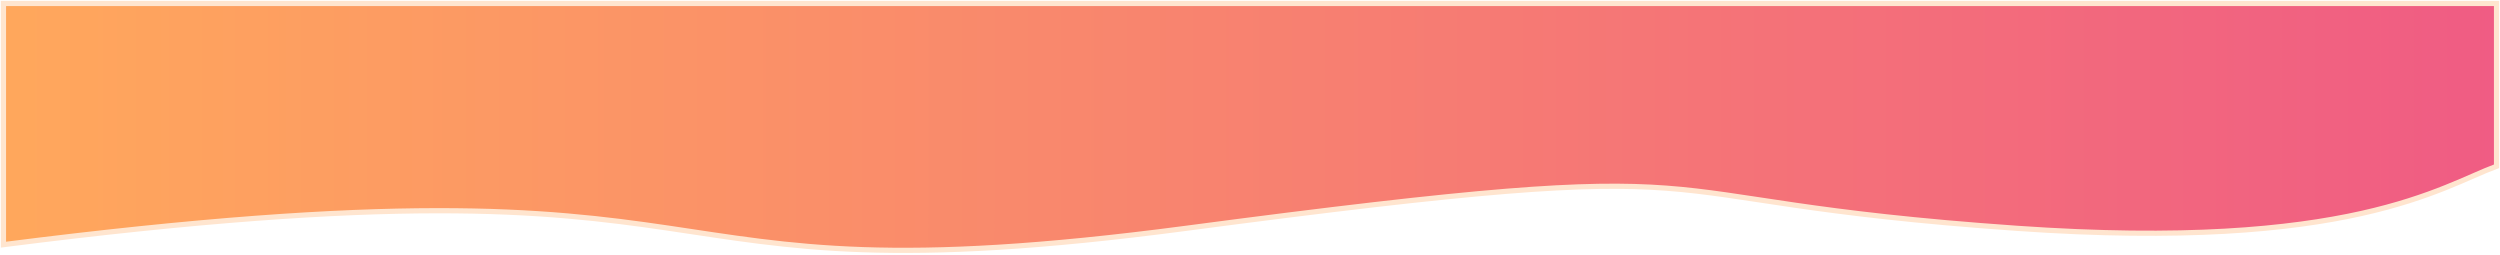 <svg width="1444" height="147" viewBox="0 0 1444 147" fill="none" xmlns="http://www.w3.org/2000/svg">
<path d="M685 131.881C344.355 176.936 455.5 83.325 2 141.315L2 2H1442V96.04C1410.53 107.574 1357.5 145.316 1165 131.881C924.307 115.084 1025.65 86.826 685 131.881Z" fill="url(#paint0_linear_2016_13)" fill-opacity="0.64" stroke="#FFE5CF" stroke-width="3"/>
<defs>
<linearGradient id="paint0_linear_2016_13" x1="2" y1="102.648" x2="1442" y2="102.648" gradientUnits="userSpaceOnUse">
<stop stop-color="#FF7600"/>
<stop offset="1" stop-color="#E7003E"/>
</linearGradient>
</defs>
</svg>
